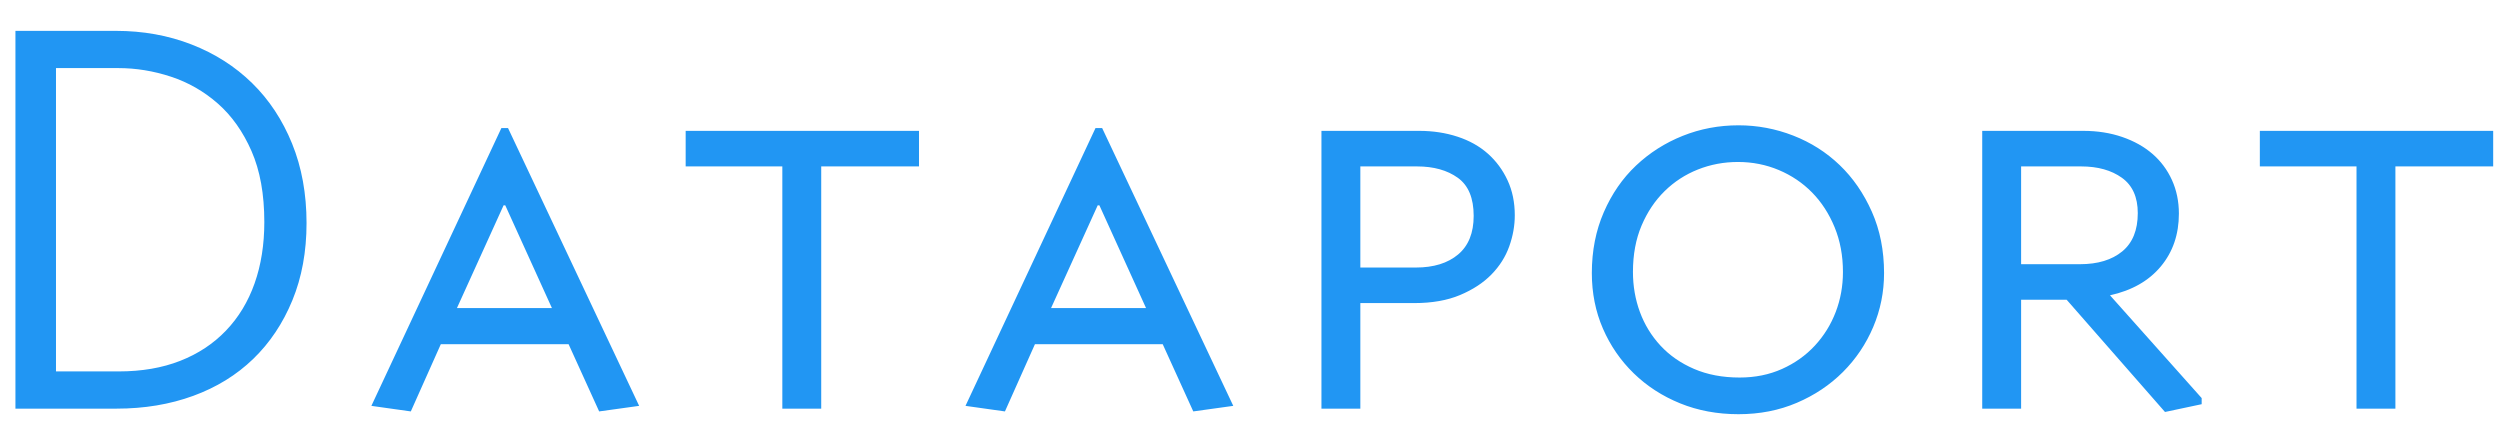 <svg xmlns="http://www.w3.org/2000/svg" width="162" height="28" viewBox="0 0 162 28">
  <path fill="#2196F3" fill-rule="evenodd" d="M7.696,24.068 C9.184,24.068 10.51,23.84 11.674,23.384 C12.838,22.928 13.828,22.274 14.644,21.422 C15.46,20.57 16.078,19.55 16.498,18.362 C16.918,17.174 17.128,15.848 17.128,14.384 C17.128,12.584 16.852,11.054 16.3,9.794 C15.748,8.534 15.022,7.508 14.122,6.716 C13.222,5.924 12.208,5.342 11.08,4.97 C9.952,4.598 8.812,4.412 7.66,4.412 L3.628,4.412 L3.628,24.068 L7.696,24.068 Z M1,26.48 L1,2 L7.516,2 C9.268,2 10.9,2.294 12.412,2.882 C13.924,3.47 15.232,4.304 16.336,5.384 C17.44,6.464 18.304,7.772 18.928,9.308 C19.552,10.844 19.864,12.56 19.864,14.456 C19.864,16.304 19.558,17.972 18.946,19.46 C18.334,20.948 17.488,22.214 16.408,23.258 C15.328,24.302 14.032,25.1 12.52,25.652 C11.008,26.204 9.352,26.48 7.552,26.48 L1,26.48 Z M36.845,22.304 L28.565,22.304 L26.621,26.66 L24.065,26.3 L32.489,8.3 L32.921,8.3 L41.417,26.3 L38.825,26.66 L36.845,22.304 Z M29.609,19.964 L35.765,19.964 L32.741,13.304 L32.633,13.304 L29.609,19.964 Z M53.215,10.784 L53.215,26.48 L50.695,26.48 L50.695,10.784 L44.431,10.784 L44.431,8.48 L59.551,8.48 L59.551,10.784 L53.215,10.784 Z M75.344,22.304 L67.064,22.304 L65.12,26.66 L62.564,26.3 L70.988,8.3 L71.42,8.3 L79.916,26.3 L77.324,26.66 L75.344,22.304 Z M68.108,19.964 L74.264,19.964 L71.24,13.304 L71.132,13.304 L68.108,19.964 Z M98.158,13.952 C98.158,14.624 98.038,15.296 97.798,15.968 C97.558,16.64 97.174,17.246 96.646,17.786 C96.118,18.326 95.44,18.77 94.612,19.118 C93.784,19.466 92.794,19.64 91.642,19.64 L88.15,19.64 L88.15,26.48 L85.63,26.48 L85.63,8.48 L91.966,8.48 C92.854,8.48 93.682,8.606 94.45,8.858 C95.218,9.11 95.872,9.476 96.412,9.956 C96.952,10.436 97.378,11.012 97.69,11.684 C98.002,12.356 98.158,13.112 98.158,13.952 Z M95.494,13.988 C95.494,12.836 95.152,12.014 94.468,11.522 C93.784,11.03 92.902,10.784 91.822,10.784 L88.15,10.784 L88.15,17.336 L91.75,17.336 C92.902,17.336 93.814,17.054 94.486,16.49 C95.158,15.926 95.494,15.092 95.494,13.988 Z M122.087,17.696 C122.087,18.92 121.853,20.084 121.385,21.188 C120.917,22.292 120.263,23.264 119.423,24.104 C118.583,24.944 117.587,25.61 116.435,26.102 C115.283,26.594 114.023,26.84 112.655,26.84 C111.287,26.84 110.027,26.606 108.875,26.138 C107.723,25.67 106.721,25.022 105.869,24.194 C105.017,23.366 104.351,22.4 103.871,21.296 C103.391,20.192 103.151,18.992 103.151,17.696 C103.151,16.256 103.409,14.942 103.925,13.754 C104.441,12.566 105.137,11.558 106.013,10.73 C106.889,9.902 107.897,9.26 109.037,8.804 C110.177,8.348 111.383,8.12 112.655,8.12 C113.879,8.12 115.061,8.342 116.201,8.786 C117.341,9.23 118.343,9.866 119.207,10.694 C120.071,11.522 120.767,12.53 121.295,13.718 C121.823,14.906 122.087,16.232 122.087,17.696 Z M119.423,17.624 C119.423,16.568 119.243,15.602 118.883,14.726 C118.523,13.85 118.037,13.1 117.425,12.476 C116.813,11.852 116.093,11.366 115.265,11.018 C114.437,10.67 113.555,10.496 112.619,10.496 C111.707,10.496 110.843,10.658 110.027,10.982 C109.211,11.306 108.491,11.774 107.867,12.386 C107.243,12.998 106.745,13.742 106.373,14.618 C106.001,15.494 105.815,16.496 105.815,17.624 C105.815,18.536 105.965,19.4 106.265,20.216 C106.565,21.032 107.009,21.758 107.597,22.394 C108.185,23.03 108.911,23.534 109.775,23.906 C110.639,24.278 111.623,24.464 112.727,24.464 C113.735,24.464 114.653,24.278 115.481,23.906 C116.309,23.534 117.017,23.03 117.605,22.394 C118.193,21.758 118.643,21.032 118.955,20.216 C119.267,19.4 119.423,18.536 119.423,17.624 Z M142.668,25.796 L142.668,26.192 L140.292,26.696 L133.92,19.424 L130.968,19.424 L130.968,26.48 L128.448,26.48 L128.448,8.48 L135,8.48 C135.912,8.48 136.752,8.612 137.52,8.876 C138.288,9.14 138.942,9.506 139.482,9.974 C140.022,10.442 140.442,11.006 140.742,11.666 C141.042,12.326 141.192,13.052 141.192,13.844 C141.192,15.188 140.802,16.328 140.022,17.264 C139.242,18.2 138.144,18.824 136.728,19.136 L142.668,25.796 Z M138.528,13.808 C138.528,12.776 138.186,12.014 137.502,11.522 C136.818,11.03 135.936,10.784 134.856,10.784 L130.968,10.784 L130.968,17.12 L134.784,17.12 C135.936,17.12 136.848,16.844 137.52,16.292 C138.192,15.74 138.528,14.912 138.528,13.808 Z M155.222,10.784 L155.222,26.48 L152.702,26.48 L152.702,10.784 L146.438,10.784 L146.438,8.48 L161.558,8.48 L161.558,10.784 L155.222,10.784 Z"/>
</svg>
